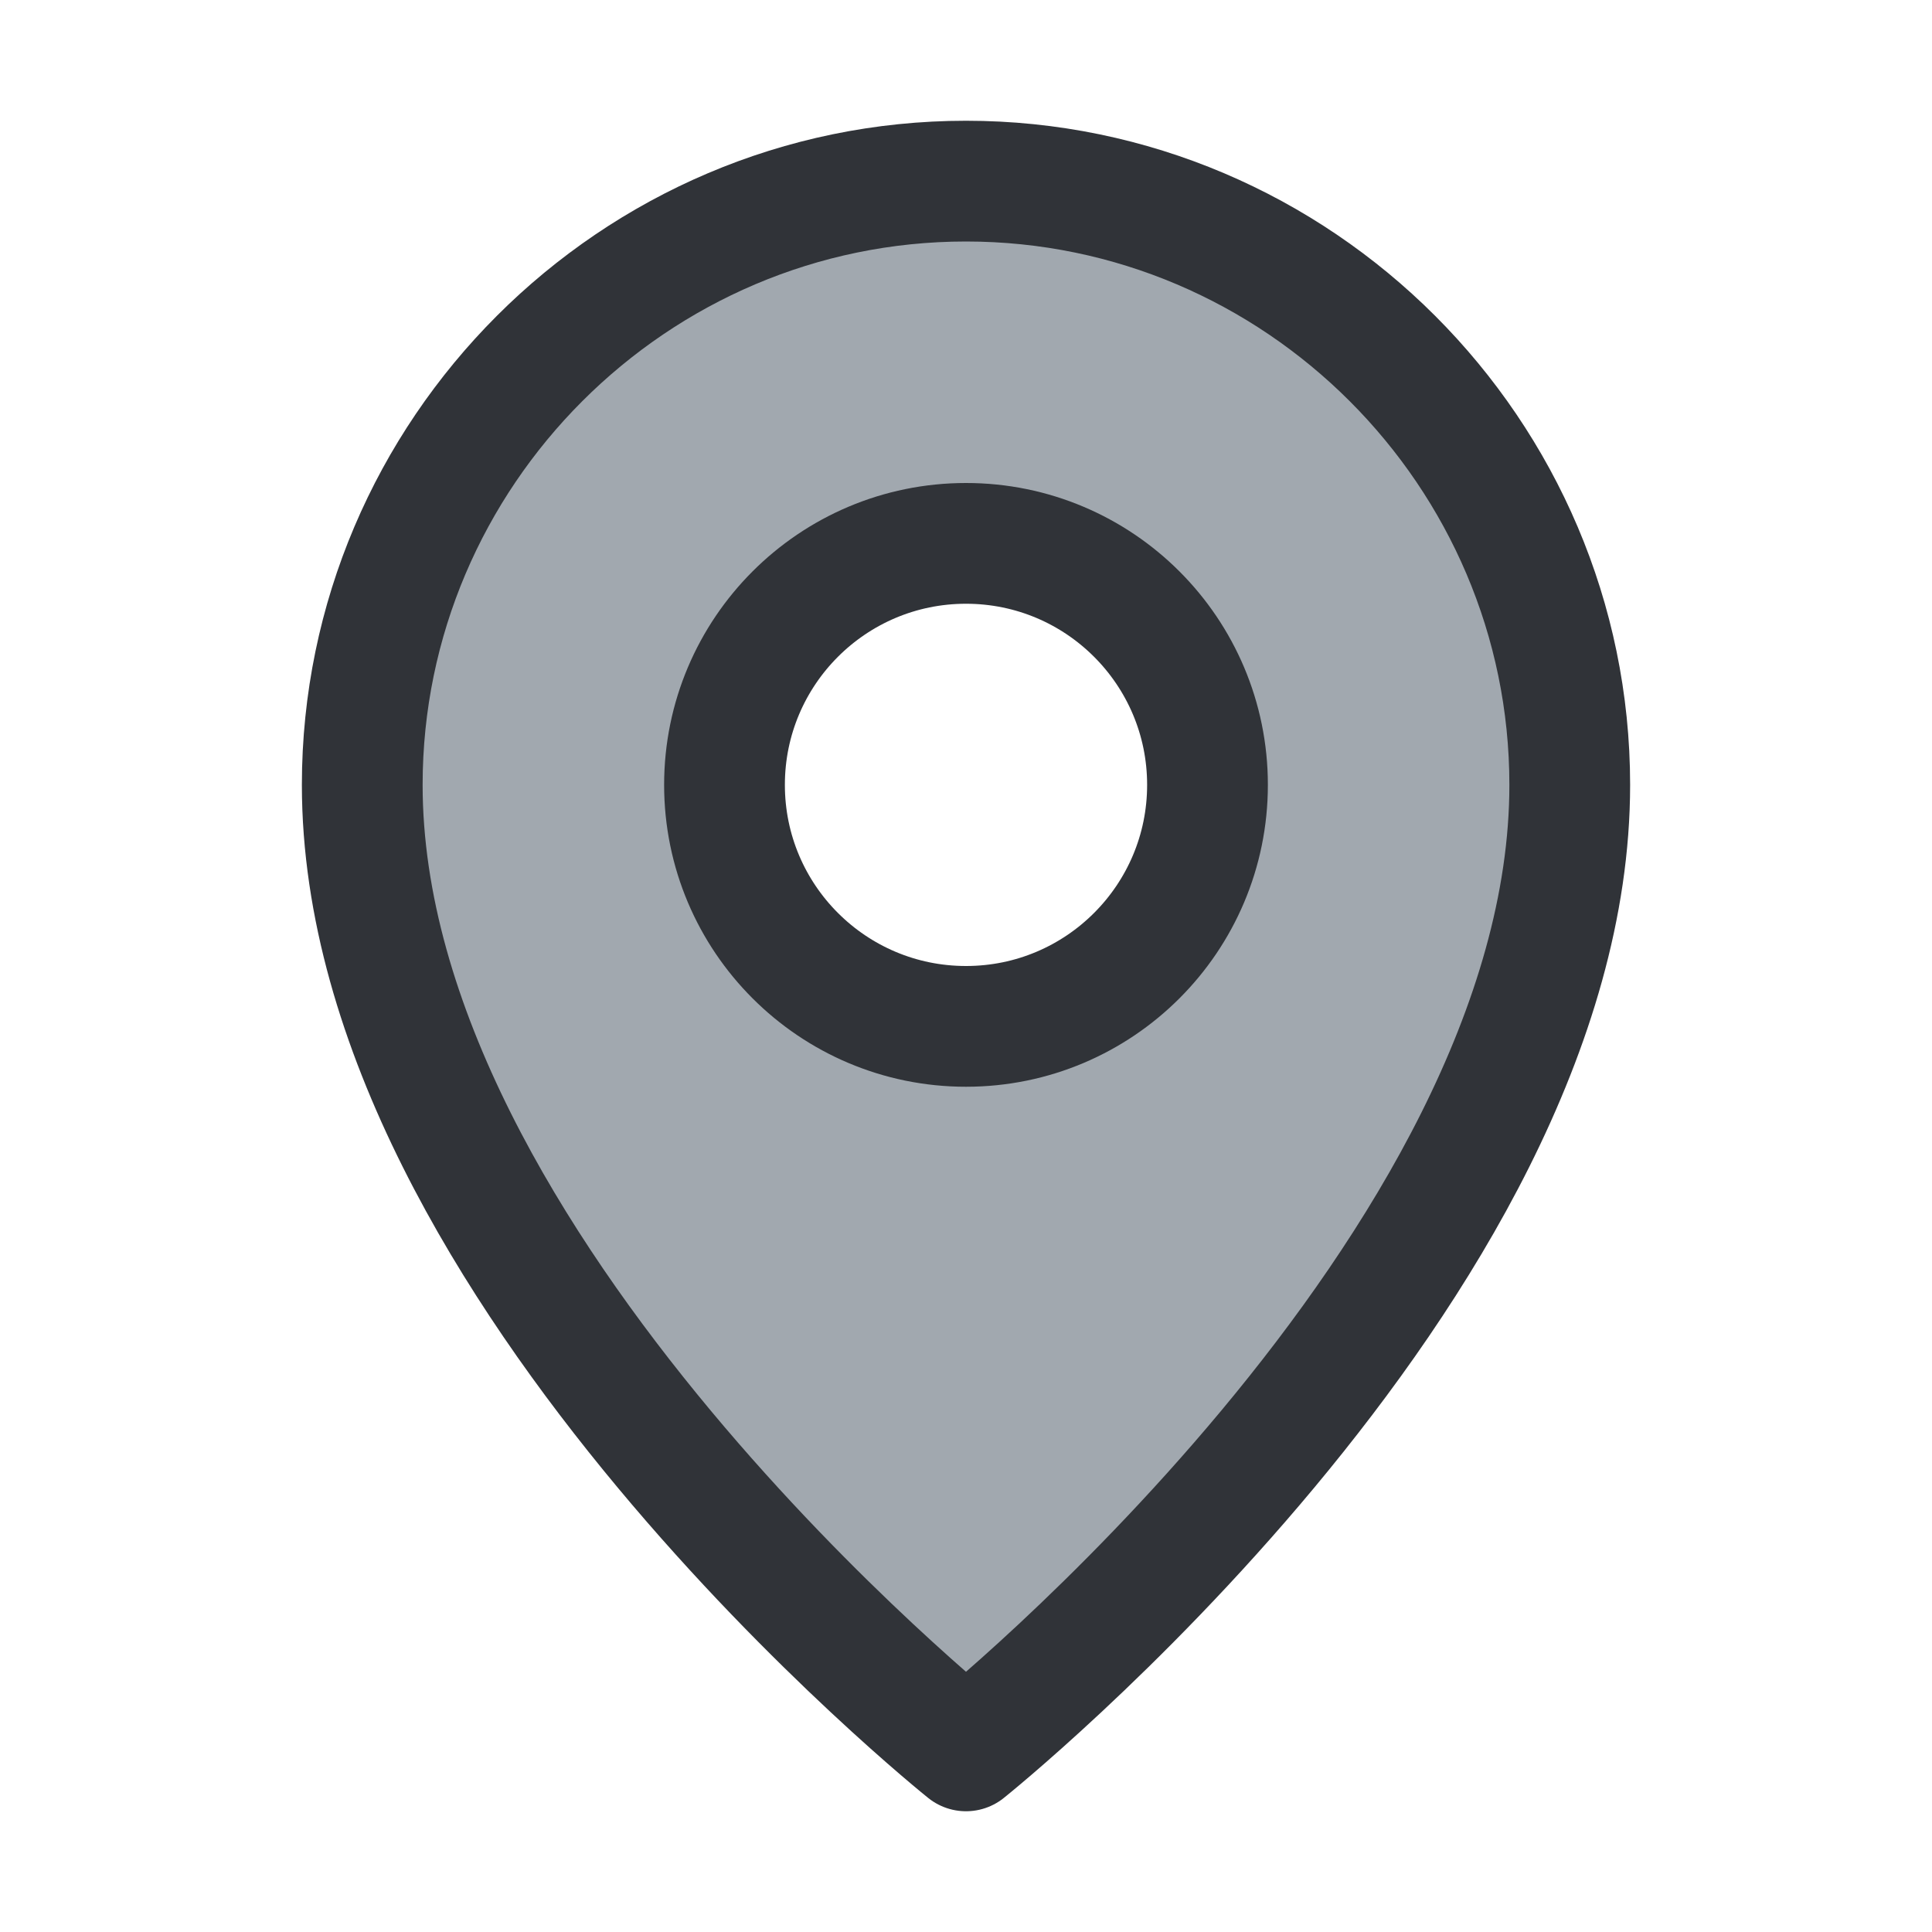 <?xml version="1.0" encoding="utf-8"?>
<!-- Generator: Adobe Illustrator 19.1.1, SVG Export Plug-In . SVG Version: 6.00 Build 0)  -->
<svg version="1.1" id="icons" xmlns="http://www.w3.org/2000/svg" xmlns:xlink="http://www.w3.org/1999/xlink" x="0px" y="0px"
	 width="32px" height="32px" viewBox="0 0 32 32" style="enable-background:new 0 0 32 32;" xml:space="preserve">
<style type="text/css">
	.st0{clip-path:url(#XMLID_3_);}
	.st1{fill:#7C8184;}
	.st2{fill:#A1A8AF;}
	.st3{fill:none;stroke:#303338;stroke-width:2;stroke-linecap:round;stroke-linejoin:round;stroke-miterlimit:10;}
	.st4{clip-path:url(#XMLID_4_);}
	.st5{clip-path:url(#XMLID_5_);}
	.st6{clip-path:url(#XMLID_6_);}
	.st7{clip-path:url(#XMLID_7_);}
	.st8{fill:#303338;}
	.st9{clip-path:url(#XMLID_8_);}
	.st10{clip-path:url(#XMLID_9_);}
	.st11{fill:none;stroke:#303338;stroke-width:2;stroke-linejoin:round;stroke-miterlimit:10;}
	.st12{clip-path:url(#XMLID_10_);}
	.st13{clip-path:url(#XMLID_11_);}
	.st14{fill:#CBD1D3;}
	.st15{clip-path:url(#XMLID_12_);}
	.st16{fill:none;stroke:#303338;stroke-width:2;stroke-linecap:round;stroke-linejoin:round;}
	.st17{fill:none;stroke:#303338;stroke-width:2;stroke-linecap:round;stroke-linejoin:round;stroke-dasharray:1.916,3.832;}
	.st18{clip-path:url(#XMLID_13_);}
	.st19{clip-path:url(#XMLID_14_);}
	.st20{clip-path:url(#XMLID_15_);}
	.st21{clip-path:url(#XMLID_16_);}
	.st22{clip-path:url(#XMLID_17_);}
	.st23{clip-path:url(#XMLID_18_);}
	.st24{clip-path:url(#XMLID_19_);}
	.st25{clip-path:url(#XMLID_20_);}
	.st26{clip-path:url(#XMLID_21_);}
	.st27{clip-path:url(#XMLID_22_);}
	.st28{clip-path:url(#XMLID_23_);}
	.st29{clip-path:url(#XMLID_24_);}
	.st30{fill:none;stroke:#303338;stroke-width:2;stroke-linecap:round;stroke-miterlimit:10;}
	.st31{clip-path:url(#XMLID_25_);}
	.st32{clip-path:url(#XMLID_26_);}
	.st33{clip-path:url(#XMLID_27_);}
	.st34{clip-path:url(#XMLID_28_);}
	.st35{clip-path:url(#XMLID_29_);}
	.st36{clip-path:url(#XMLID_30_);}
	.st37{clip-path:url(#XMLID_31_);}
	.st38{clip-path:url(#XMLID_32_);}
	.st39{clip-path:url(#XMLID_33_);}
	.st40{clip-path:url(#XMLID_34_);}
	.st41{clip-path:url(#XMLID_35_);}
	.st42{clip-path:url(#XMLID_36_);}
	.st43{clip-path:url(#XMLID_37_);}
	.st44{clip-path:url(#XMLID_38_);}
	.st45{clip-path:url(#XMLID_39_);}
	.st46{clip-path:url(#XMLID_40_);}
	.st47{clip-path:url(#XMLID_41_);}
	.st48{clip-path:url(#XMLID_42_);}
	.st49{clip-path:url(#XMLID_43_);}
	.st50{clip-path:url(#XMLID_44_);}
	.st51{clip-path:url(#XMLID_45_);}
	.st52{clip-path:url(#XMLID_46_);}
	.st53{clip-path:url(#XMLID_47_);}
</style>
<g id="XMLID_7071_">
	<defs>
		<rect id="XMLID_3884_" width="32" height="32"/>
	</defs>
	<clipPath id="XMLID_3_">
		<use xlink:href="#XMLID_3884_"  style="overflow:visible;"/>
	</clipPath>
	<g id="XMLID_3101_" class="st0">
		<path id="XMLID_9710_" class="st2" d="M16,3C10.5,3,6,7.5,6,13c0,8,10,16,10,16s10-8,10-16C26,7.5,21.5,3,16,3z M16,17
			c-2.2,0-4-1.8-4-4s1.8-4,4-4s4,1.8,4,4S18.2,17,16,17z"/>
		<path id="XMLID_3099_" class="st3" d="M16,29c0,0,10-8,10-16c0-5.5-4.5-10-10-10S6,7.5,6,13C6,21,16,29,16,29z"/>
		<circle id="XMLID_3103_" class="st3" cx="16" cy="13" r="4"/>
	</g>
</g>
</svg>
